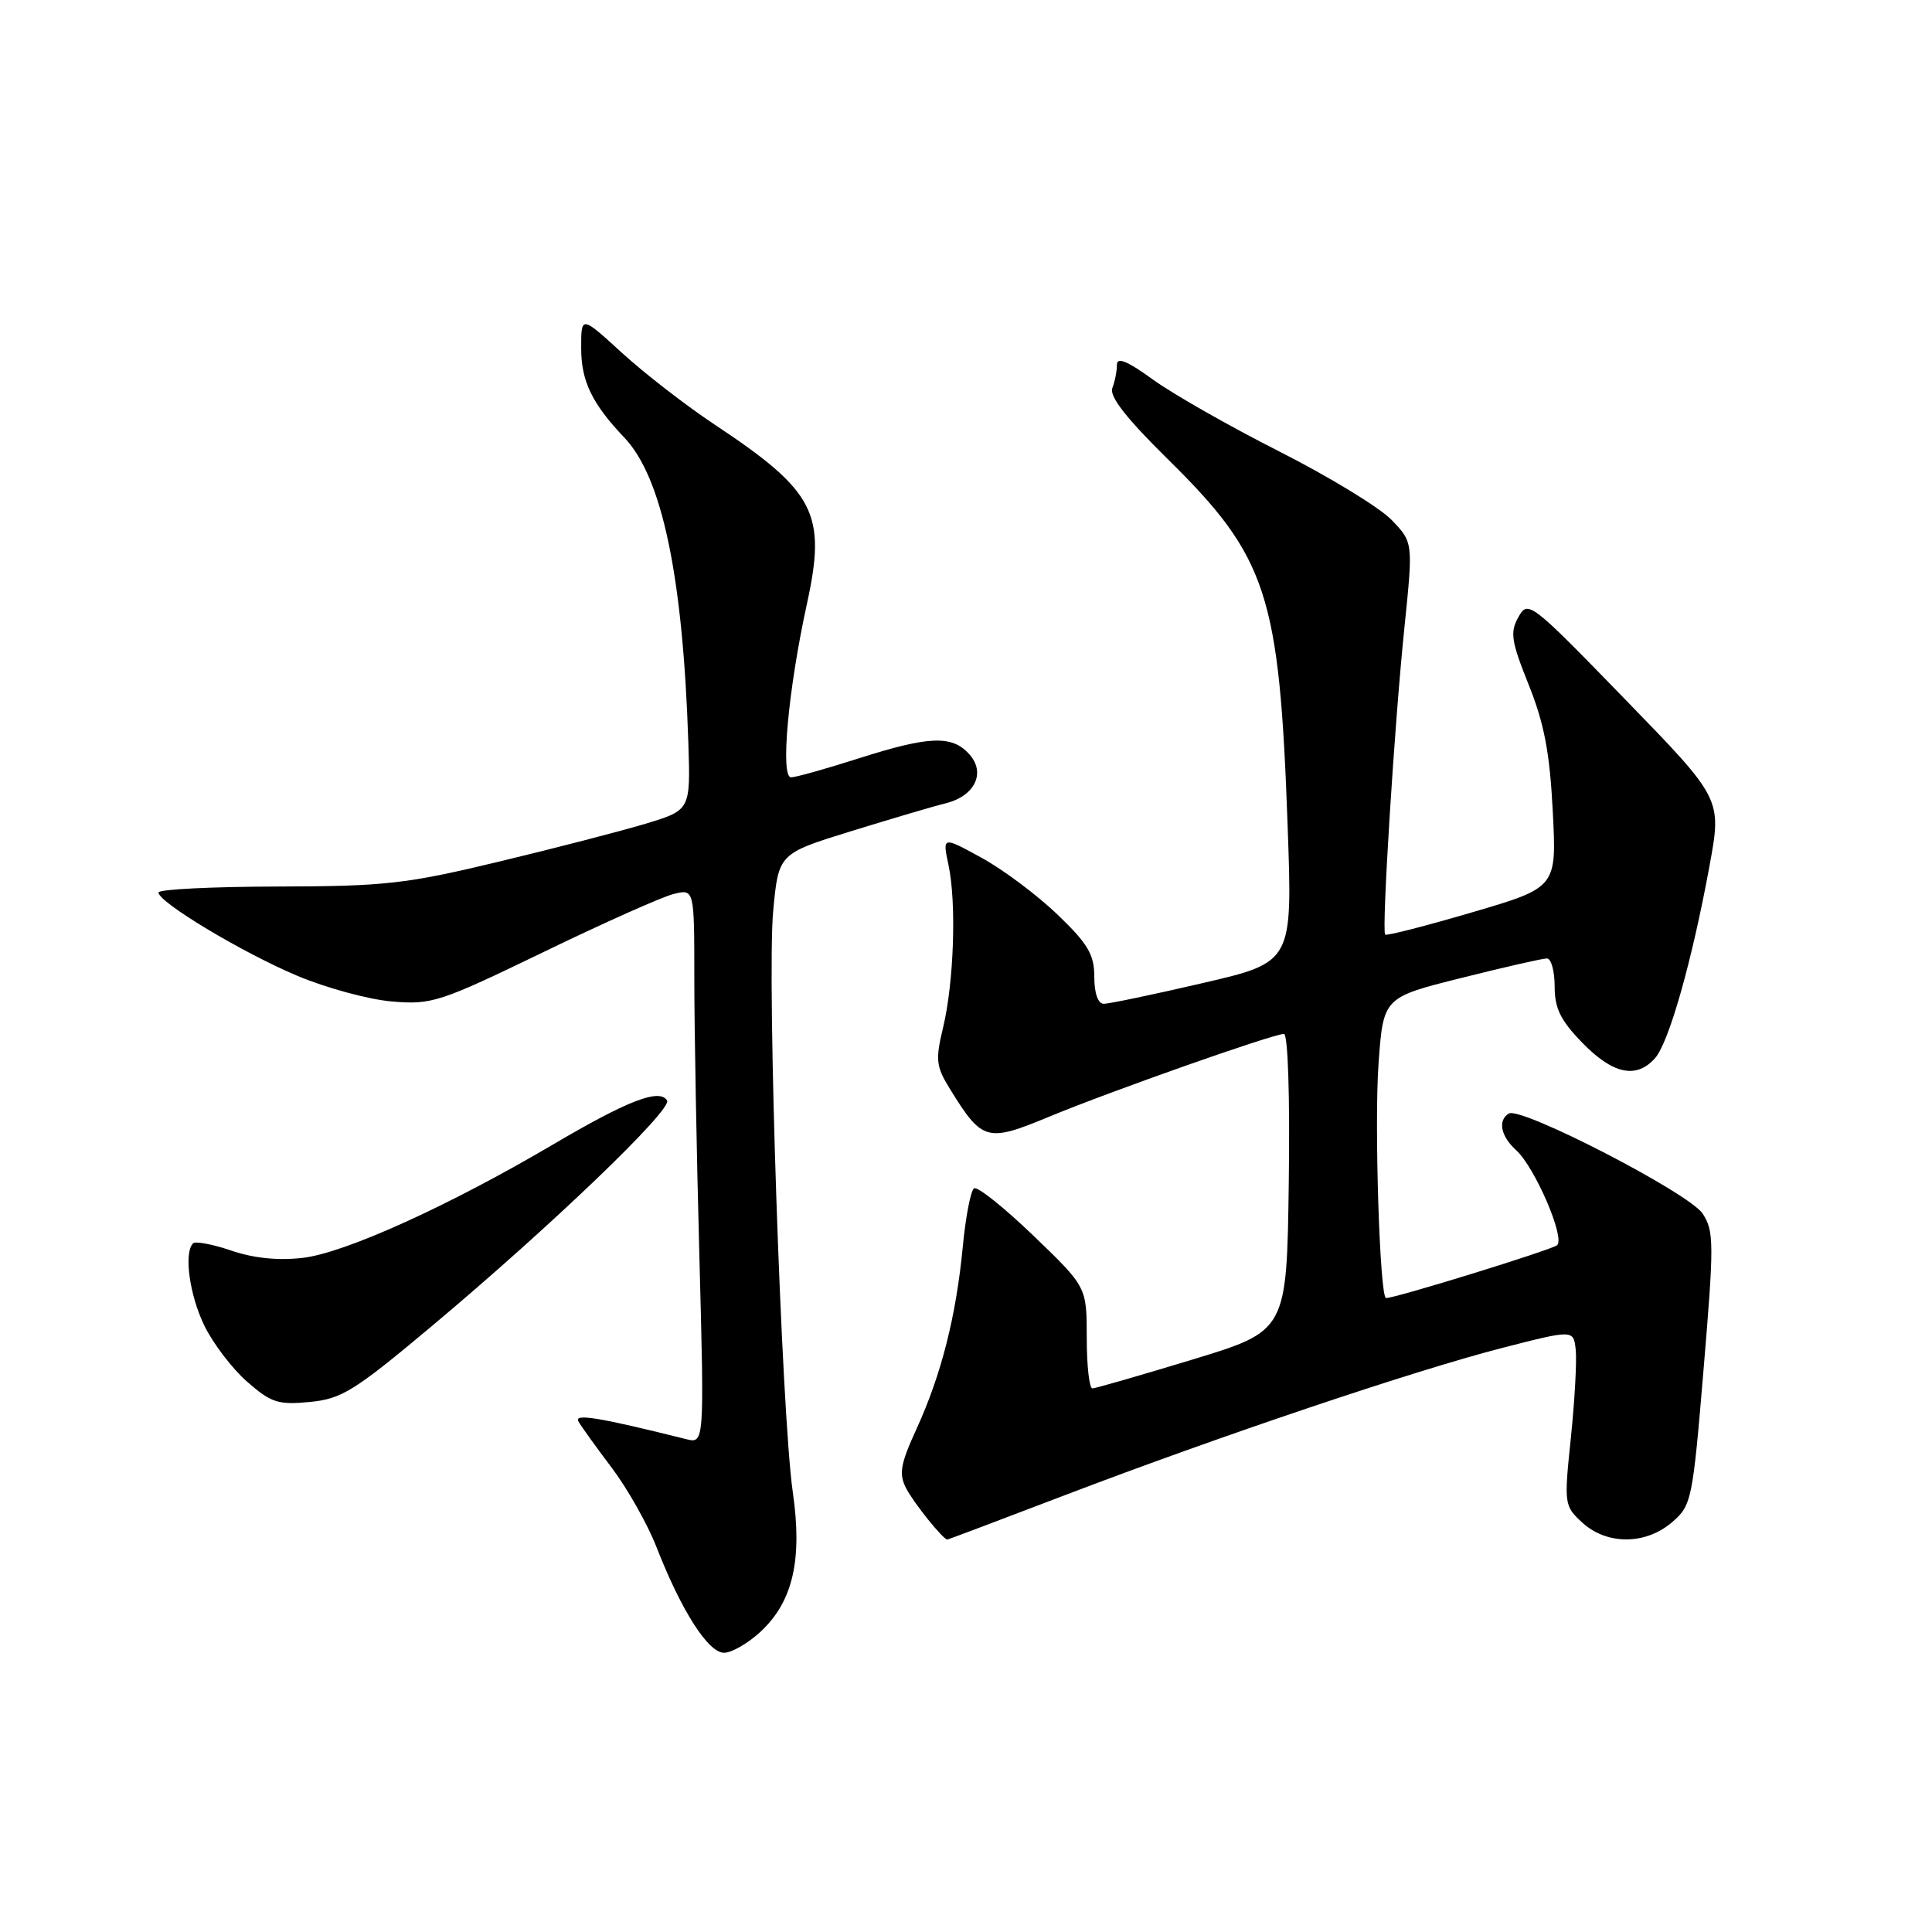 <?xml version="1.0" encoding="UTF-8" standalone="no"?>
<!DOCTYPE svg PUBLIC "-//W3C//DTD SVG 1.1//EN" "http://www.w3.org/Graphics/SVG/1.1/DTD/svg11.dtd" >
<svg xmlns="http://www.w3.org/2000/svg" xmlns:xlink="http://www.w3.org/1999/xlink" version="1.1" viewBox="0 0 256 256">
 <g >
 <path fill="currentColor"
d=" M 100.81 216.18 C 105.07 212.20 106.34 206.66 105.05 197.72 C 103.55 187.35 101.60 129.75 102.45 120.73 C 103.16 113.11 103.16 113.11 112.83 110.12 C 118.15 108.48 123.75 106.82 125.28 106.45 C 129.18 105.49 130.67 102.40 128.42 99.92 C 126.14 97.39 123.10 97.51 113.71 100.51 C 109.43 101.88 105.43 103.00 104.82 103.00 C 103.38 103.00 104.44 91.36 106.92 80.02 C 109.54 68.04 108.04 65.12 94.68 56.25 C 90.94 53.77 85.42 49.50 82.43 46.77 C 77.00 41.80 77.00 41.80 77.01 46.15 C 77.01 50.51 78.45 53.49 82.75 58.01 C 87.74 63.27 90.49 76.37 91.21 98.42 C 91.50 107.35 91.50 107.35 85.50 109.16 C 82.20 110.15 73.42 112.42 66.00 114.20 C 53.79 117.13 50.99 117.44 36.75 117.47 C 28.09 117.49 21.00 117.84 21.00 118.26 C 21.00 119.56 32.15 126.25 39.42 129.31 C 43.23 130.91 48.85 132.44 51.92 132.70 C 57.21 133.15 58.25 132.81 72.00 126.16 C 79.97 122.30 87.74 118.83 89.25 118.46 C 92.00 117.78 92.00 117.78 92.00 129.64 C 92.00 136.16 92.30 152.70 92.67 166.40 C 93.33 191.30 93.33 191.30 90.91 190.69 C 79.41 187.82 76.04 187.26 76.64 188.34 C 77.00 188.98 78.99 191.75 81.07 194.50 C 83.14 197.25 85.81 201.97 86.99 205.00 C 90.29 213.45 93.84 219.00 95.94 219.00 C 96.96 219.00 99.15 217.73 100.81 216.18 Z  M 141.10 198.12 C 161.72 190.25 187.35 181.62 199.00 178.62 C 208.50 176.18 208.50 176.18 208.79 178.84 C 208.95 180.30 208.66 185.55 208.15 190.50 C 207.23 199.33 207.26 199.54 209.66 201.75 C 212.92 204.74 218.05 204.72 221.56 201.70 C 224.15 199.47 224.28 198.83 225.74 181.35 C 227.13 164.77 227.12 163.11 225.61 160.81 C 223.84 158.10 201.50 146.57 199.92 147.55 C 198.43 148.47 198.86 150.56 200.91 152.42 C 203.37 154.65 207.41 164.01 206.33 164.99 C 205.66 165.60 184.95 172.00 183.66 172.00 C 182.83 172.00 182.09 149.06 182.66 140.99 C 183.29 132.17 183.29 132.17 193.61 129.59 C 199.29 128.16 204.40 127.00 204.97 127.00 C 205.54 127.00 206.00 128.67 206.00 130.71 C 206.00 133.63 206.78 135.21 209.70 138.21 C 213.73 142.33 216.80 142.99 219.28 140.24 C 221.13 138.20 224.21 127.33 226.53 114.67 C 228.15 105.85 228.15 105.85 215.32 92.65 C 202.78 79.74 202.47 79.50 201.20 81.76 C 200.06 83.78 200.24 84.95 202.57 90.76 C 204.62 95.88 205.36 99.78 205.75 107.52 C 206.27 117.60 206.27 117.60 195.06 120.89 C 188.90 122.70 183.71 124.03 183.54 123.84 C 183.06 123.32 184.77 95.94 186.09 83.19 C 187.25 71.87 187.25 71.87 184.41 68.91 C 182.85 67.27 176.15 63.19 169.53 59.83 C 162.91 56.48 155.36 52.18 152.75 50.28 C 149.39 47.84 148.00 47.27 148.00 48.33 C 148.00 49.16 147.73 50.55 147.39 51.42 C 146.97 52.51 149.23 55.41 154.65 60.75 C 167.94 73.84 169.53 78.66 170.62 109.50 C 171.27 127.50 171.27 127.50 159.38 130.26 C 152.85 131.78 146.94 133.01 146.25 133.01 C 145.49 133.00 145.00 131.62 145.00 129.44 C 145.00 126.48 144.17 125.07 140.13 121.19 C 137.44 118.61 132.92 115.22 130.06 113.66 C 124.87 110.81 124.87 110.81 125.69 114.66 C 126.75 119.70 126.40 130.16 124.96 136.17 C 123.93 140.45 124.03 141.31 125.87 144.29 C 130.17 151.24 130.75 151.40 139.09 147.94 C 147.25 144.56 168.69 137.00 170.13 137.00 C 170.66 137.00 170.93 145.32 170.77 156.67 C 170.50 176.35 170.50 176.35 158.00 180.15 C 151.12 182.24 145.16 183.96 144.75 183.97 C 144.34 183.99 144.00 180.97 144.00 177.26 C 144.00 170.53 144.00 170.53 136.94 163.74 C 133.06 160.01 129.52 157.18 129.07 157.46 C 128.63 157.73 127.95 161.23 127.57 165.23 C 126.69 174.42 124.72 182.18 121.45 189.32 C 119.30 194.02 119.08 195.29 120.07 197.21 C 121.07 199.15 124.97 204.00 125.53 204.00 C 125.63 204.00 132.64 201.35 141.10 198.12 Z  M 57.26 175.68 C 72.95 162.53 89.13 147.01 88.39 145.82 C 87.39 144.20 83.20 145.81 73.30 151.64 C 59.43 159.81 45.75 166.00 40.15 166.67 C 36.90 167.05 33.65 166.73 30.68 165.72 C 28.19 164.87 25.90 164.44 25.58 164.75 C 24.34 166.00 25.10 171.57 27.07 175.64 C 28.21 177.99 30.75 181.33 32.73 183.07 C 35.92 185.87 36.85 186.17 41.04 185.77 C 45.28 185.36 46.94 184.33 57.26 175.68 Z "/>
</g>
</svg>
